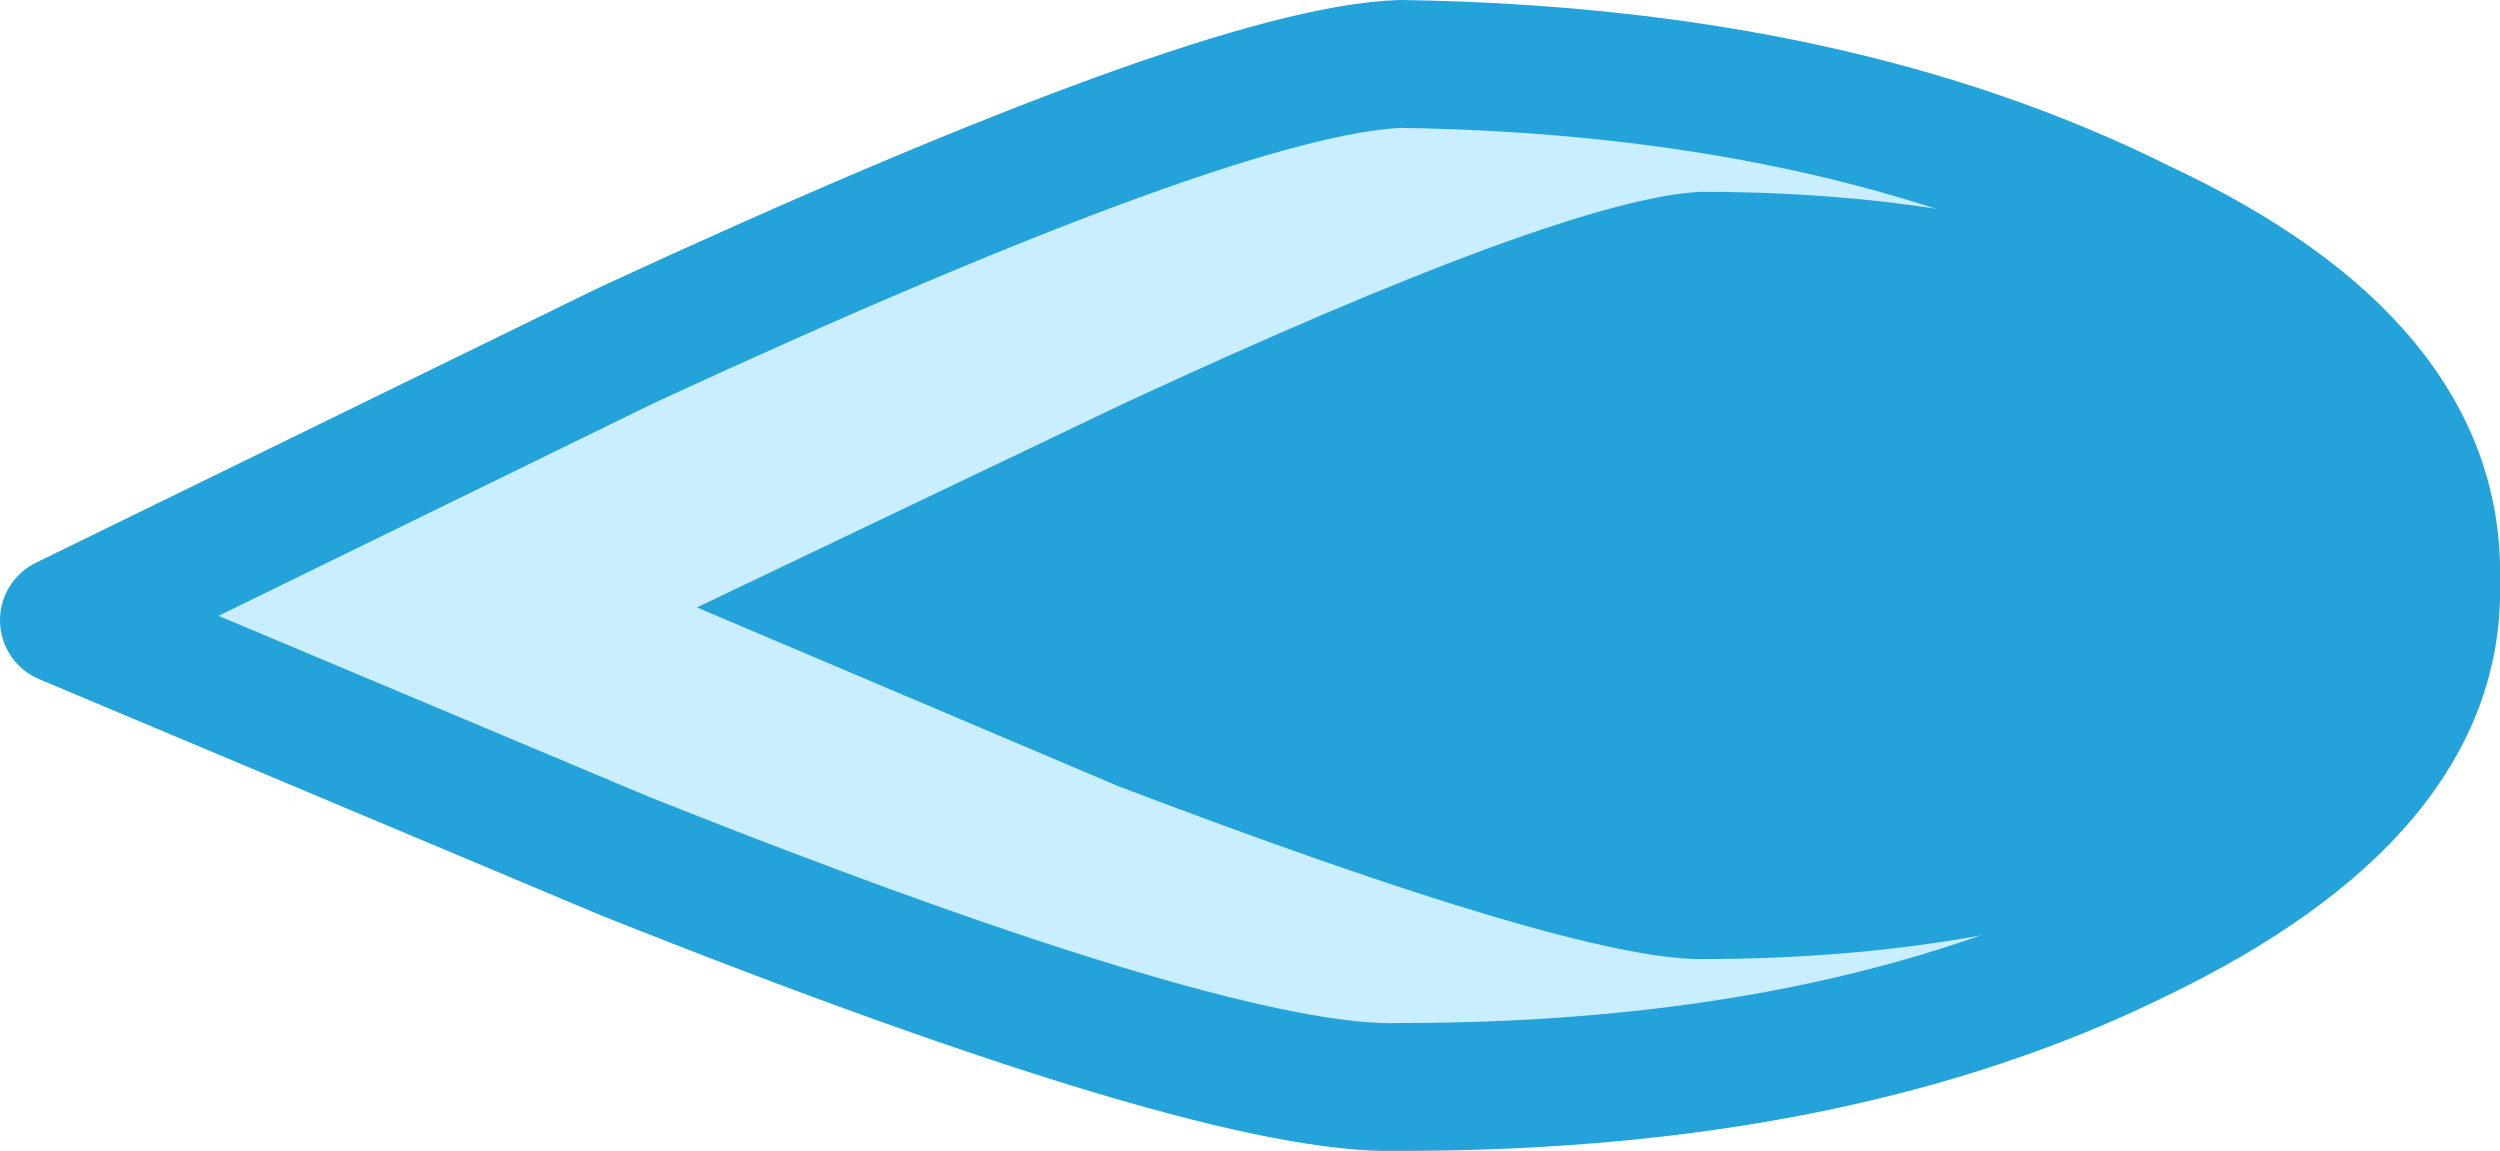 <?xml version="1.0" encoding="UTF-8" standalone="no"?>
<svg xmlns:xlink="http://www.w3.org/1999/xlink" height="9.0px" width="19.55px" xmlns="http://www.w3.org/2000/svg">
  <g transform="matrix(1.0, 0.0, 0.0, 1.0, 9.95, 4.5)">
    <path d="M6.75 2.85 Q4.4 4.0 1.0 4.0 -0.4 4.05 -5.05 2.2 L-9.45 0.35 -5.05 -1.8 Q-0.4 -3.95 1.0 -4.0 4.4 -3.95 6.8 -2.75 9.15 -1.65 9.1 0.05 9.15 1.7 6.75 2.85" fill="#c9eeff" fill-rule="evenodd" stroke="none"/>
    <path d="M6.75 2.85 Q4.4 4.0 1.0 4.0 -0.4 4.05 -5.05 2.2 L-9.45 0.35 -5.05 -1.8 Q-0.4 -3.95 1.0 -4.0 4.4 -3.95 6.8 -2.75 9.15 -1.65 9.1 0.05 9.15 1.7 6.75 2.85 Z" fill="none" stroke="#24a3db" stroke-linecap="round" stroke-linejoin="round" stroke-width="1.0"/>
    <path d="M-1.2 1.65 L-4.5 0.25 -1.15 -1.35 Q2.3 -2.95 3.35 -3.0 5.9 -3.0 7.65 -2.1 9.45 -1.25 9.45 0.05 9.45 1.25 7.7 2.15 5.85 3.0 3.35 3.0 2.35 3.0 -1.2 1.65" fill="#24a3db" fill-rule="evenodd" stroke="none"/>
  </g>
</svg>

